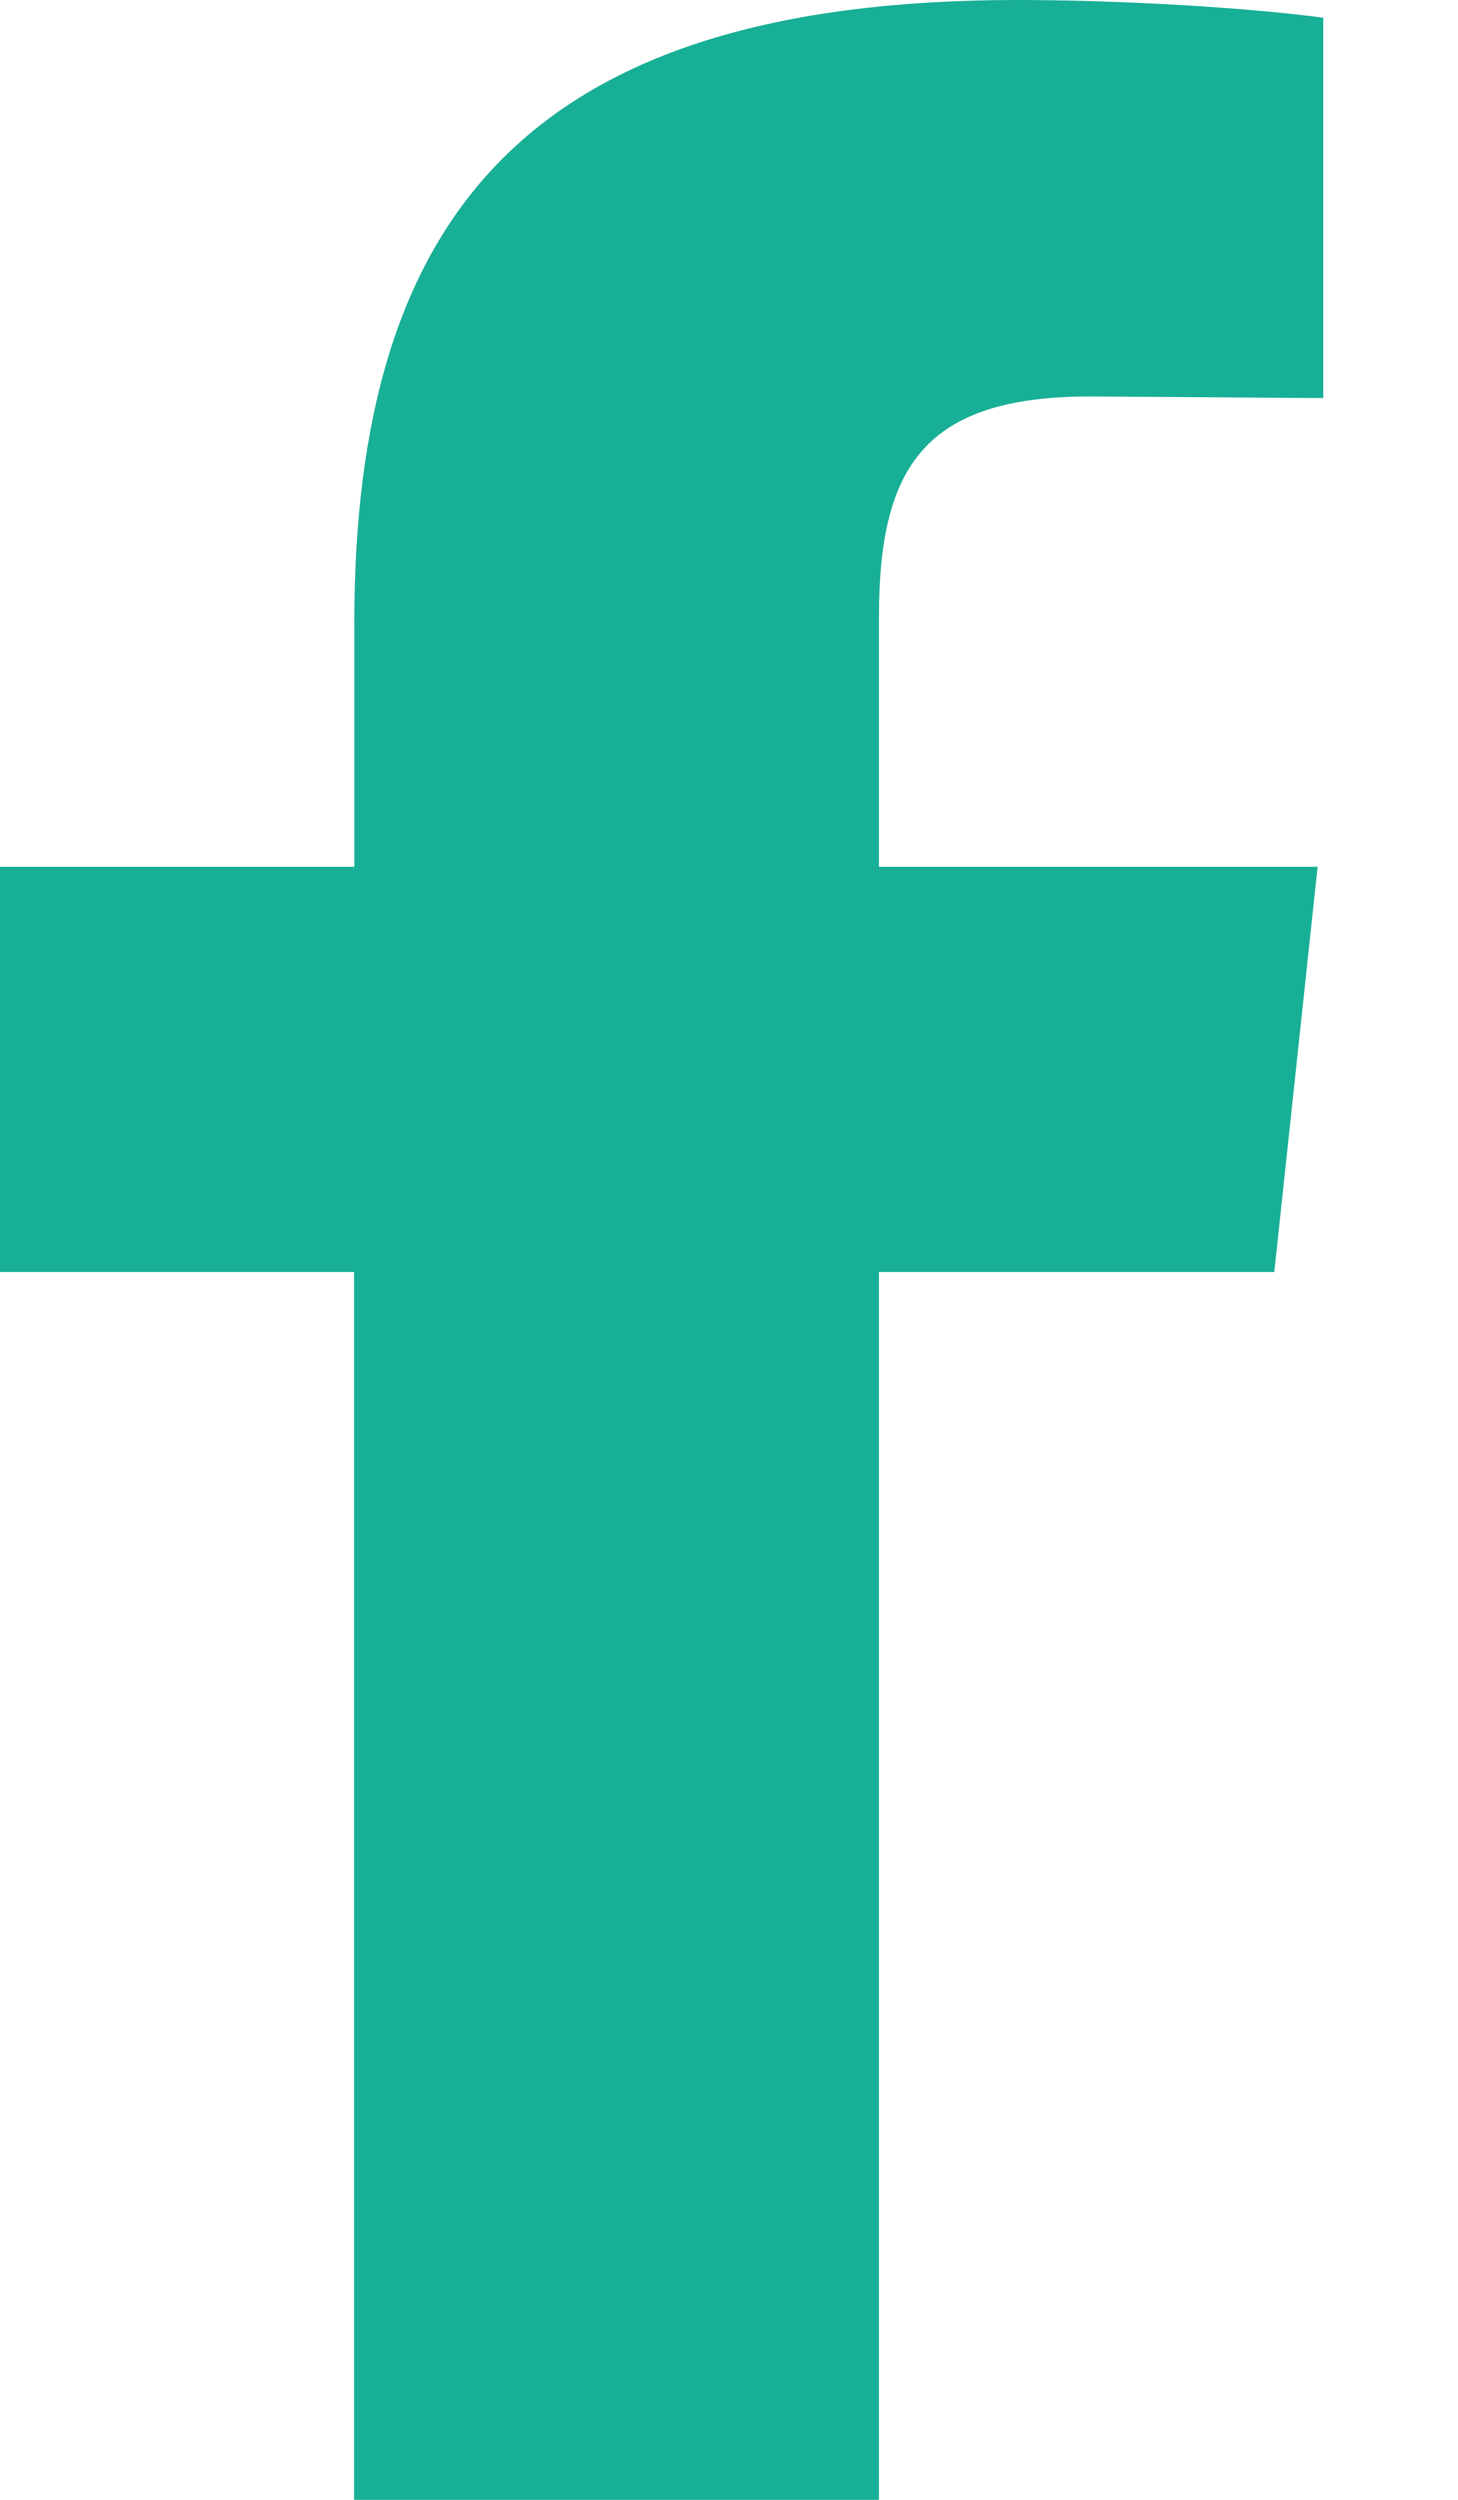<svg width="7" height="12" viewBox="0 0 7 12" fill="none" xmlns="http://www.w3.org/2000/svg">
<path d="M5.237 1.903C4.445 1.903 4.22 2.233 4.22 2.96V4.161H6.326L6.118 6.106H4.22V12H1.7V6.106H0V4.161H1.701V2.994C1.701 1.031 2.538 0 4.886 0C5.39 0 5.993 0.037 6.353 0.085V1.911" fill="#17AF95"/>
</svg>
